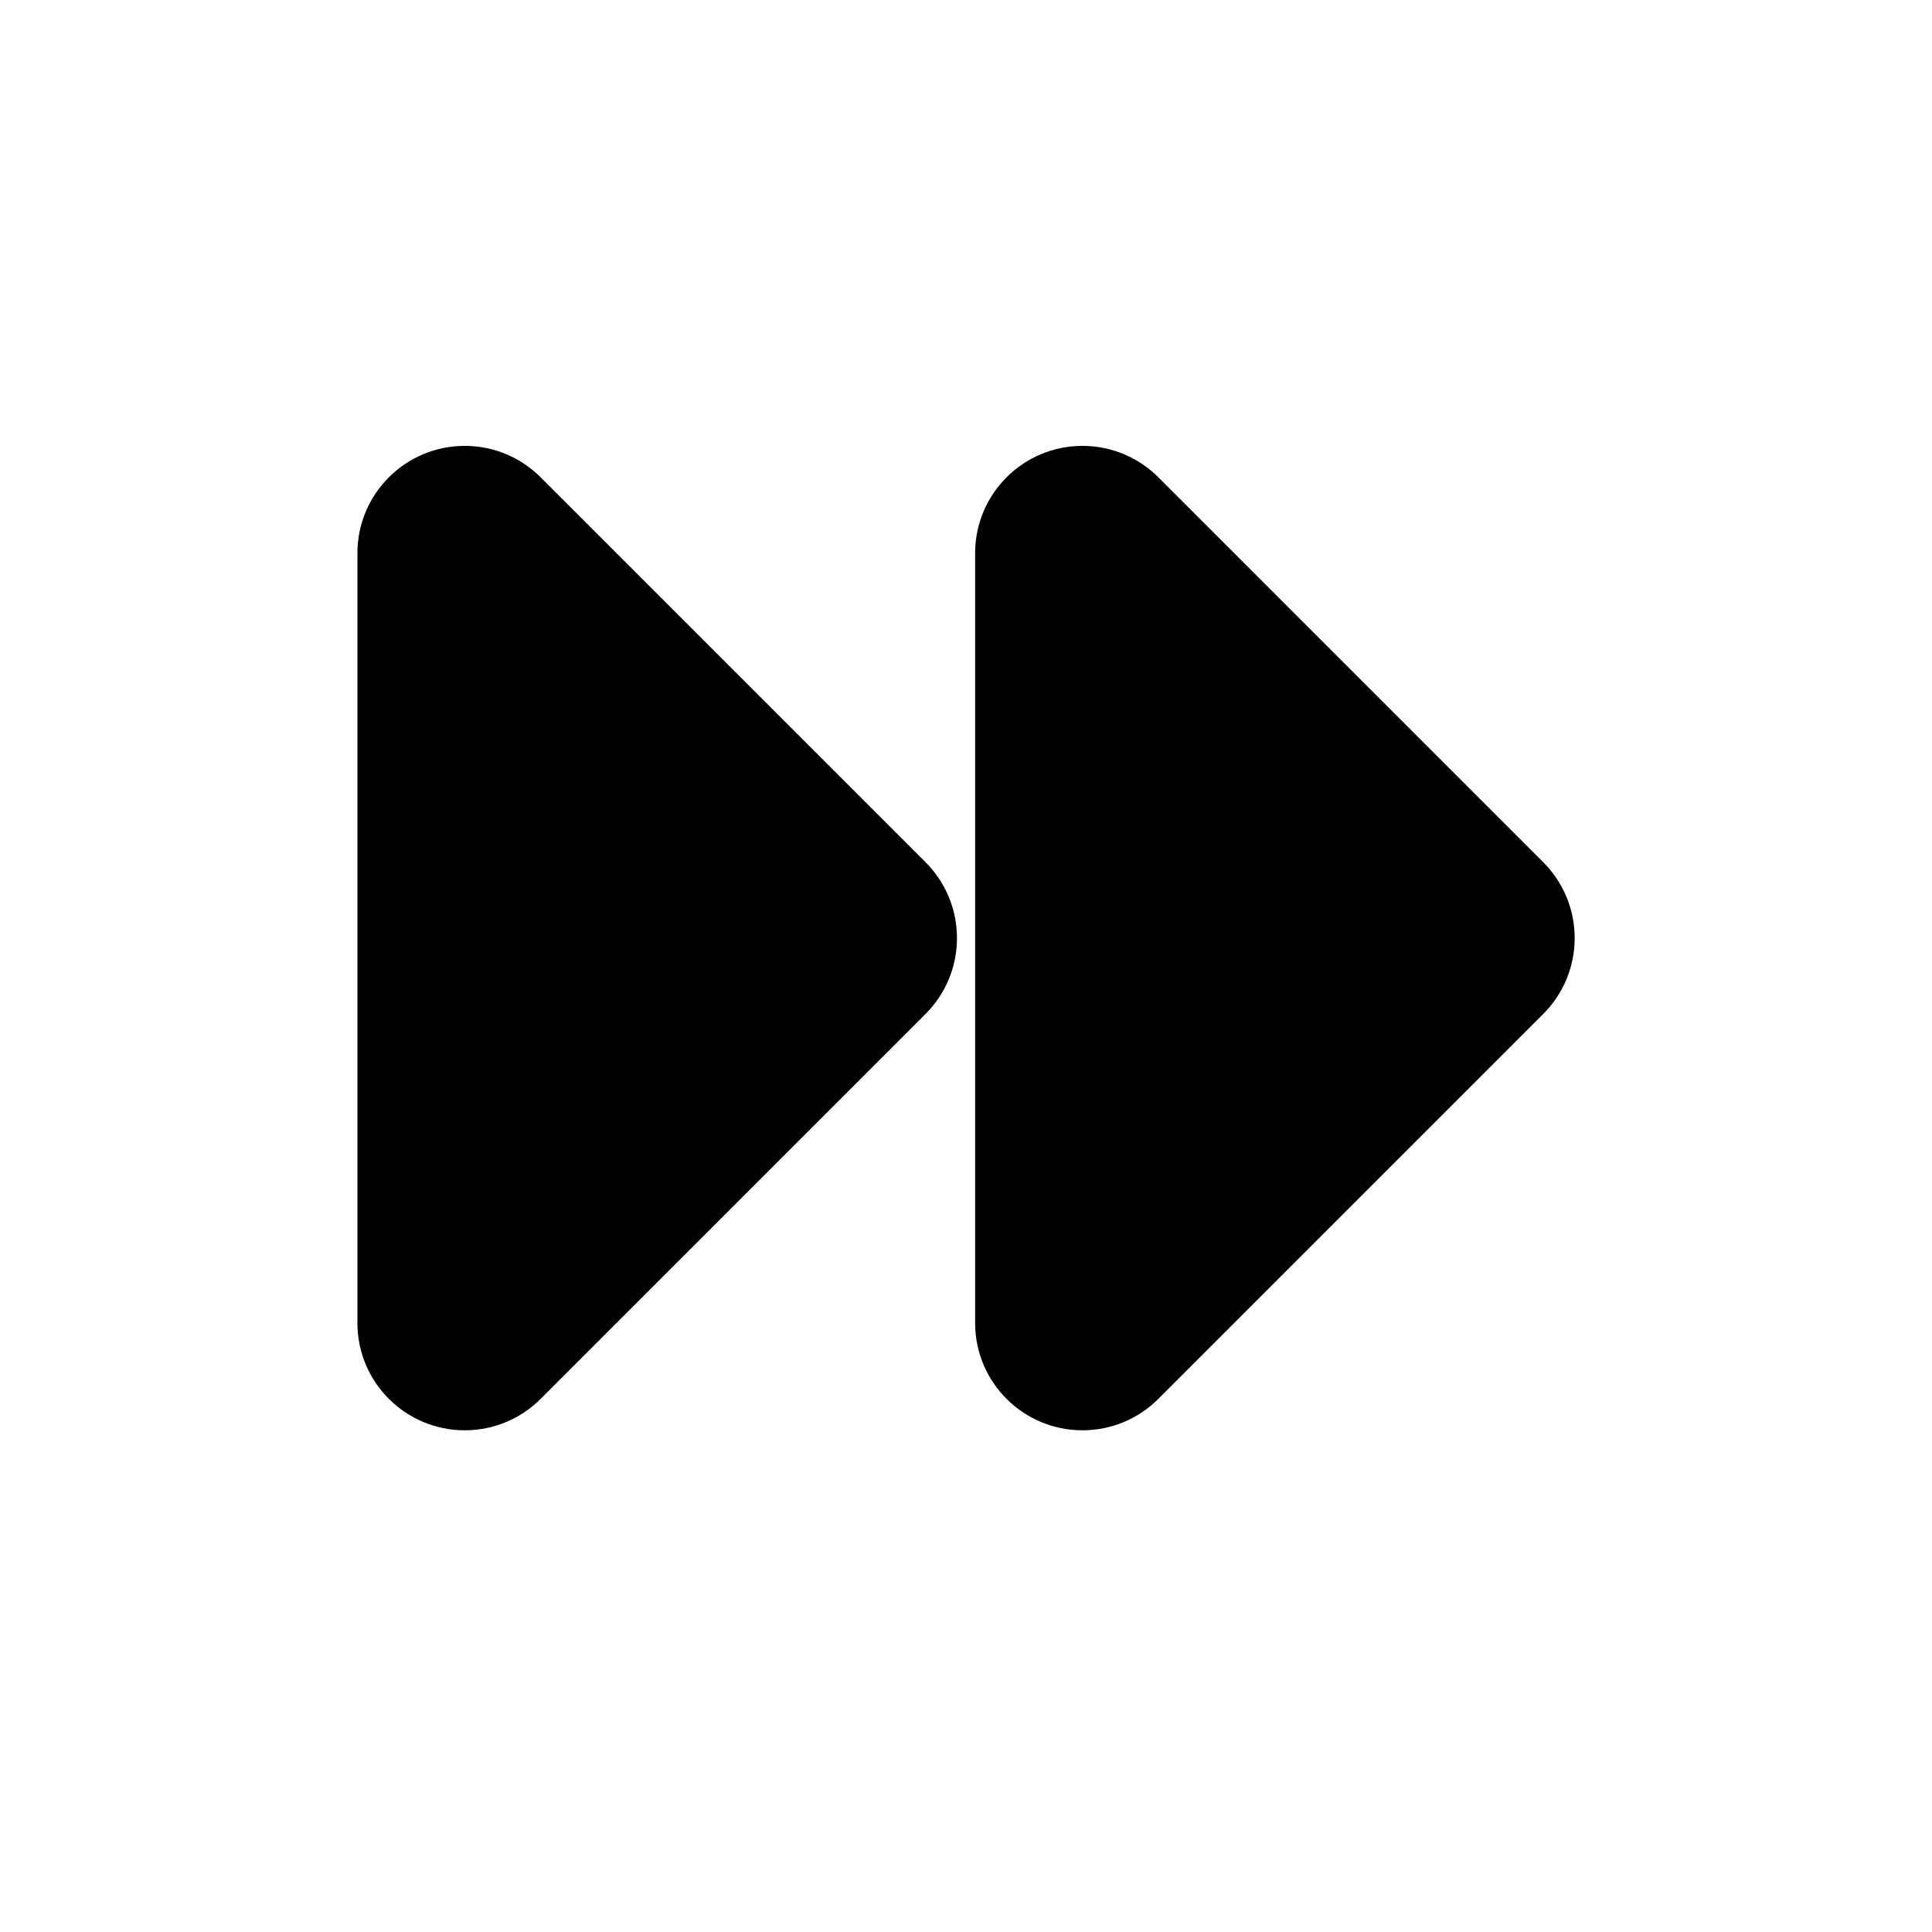 <!-- Generated by IcoMoon.io -->
<svg version="1.1" xmlns="http://www.w3.org/2000/svg" width="1024" height="1024" viewBox="0 0 1024 1024">
<title></title>
<g id="icomoon-ignore">
</g>
<path d="M286.72 253.156l203.662 203.662c10.393 10.311 16.828 24.6 16.828 40.391s-6.434 30.080-16.824 40.387l-203.951 203.951c-10.283 10.224-24.457 16.543-40.107 16.543-31.335 0-56.753-25.334-56.888-56.637v-407.906c-0.001-0.098-0.001-0.215-0.001-0.331 0-31.419 25.47-56.889 56.889-56.889 15.792 0 30.081 6.435 40.388 16.825l0.004 0.004z"></path>
<path d="M614.116 253.156l203.662 203.662c10.393 10.311 16.828 24.6 16.828 40.391s-6.434 30.080-16.824 40.387l-203.951 203.951c-10.283 10.224-24.457 16.543-40.107 16.543-31.335 0-56.753-25.334-56.888-56.637v-407.906c-0.001-0.098-0.001-0.215-0.001-0.331 0-31.419 25.47-56.889 56.889-56.889 15.792 0 30.081 6.435 40.388 16.825l0.004 0.004z"></path>
</svg>
